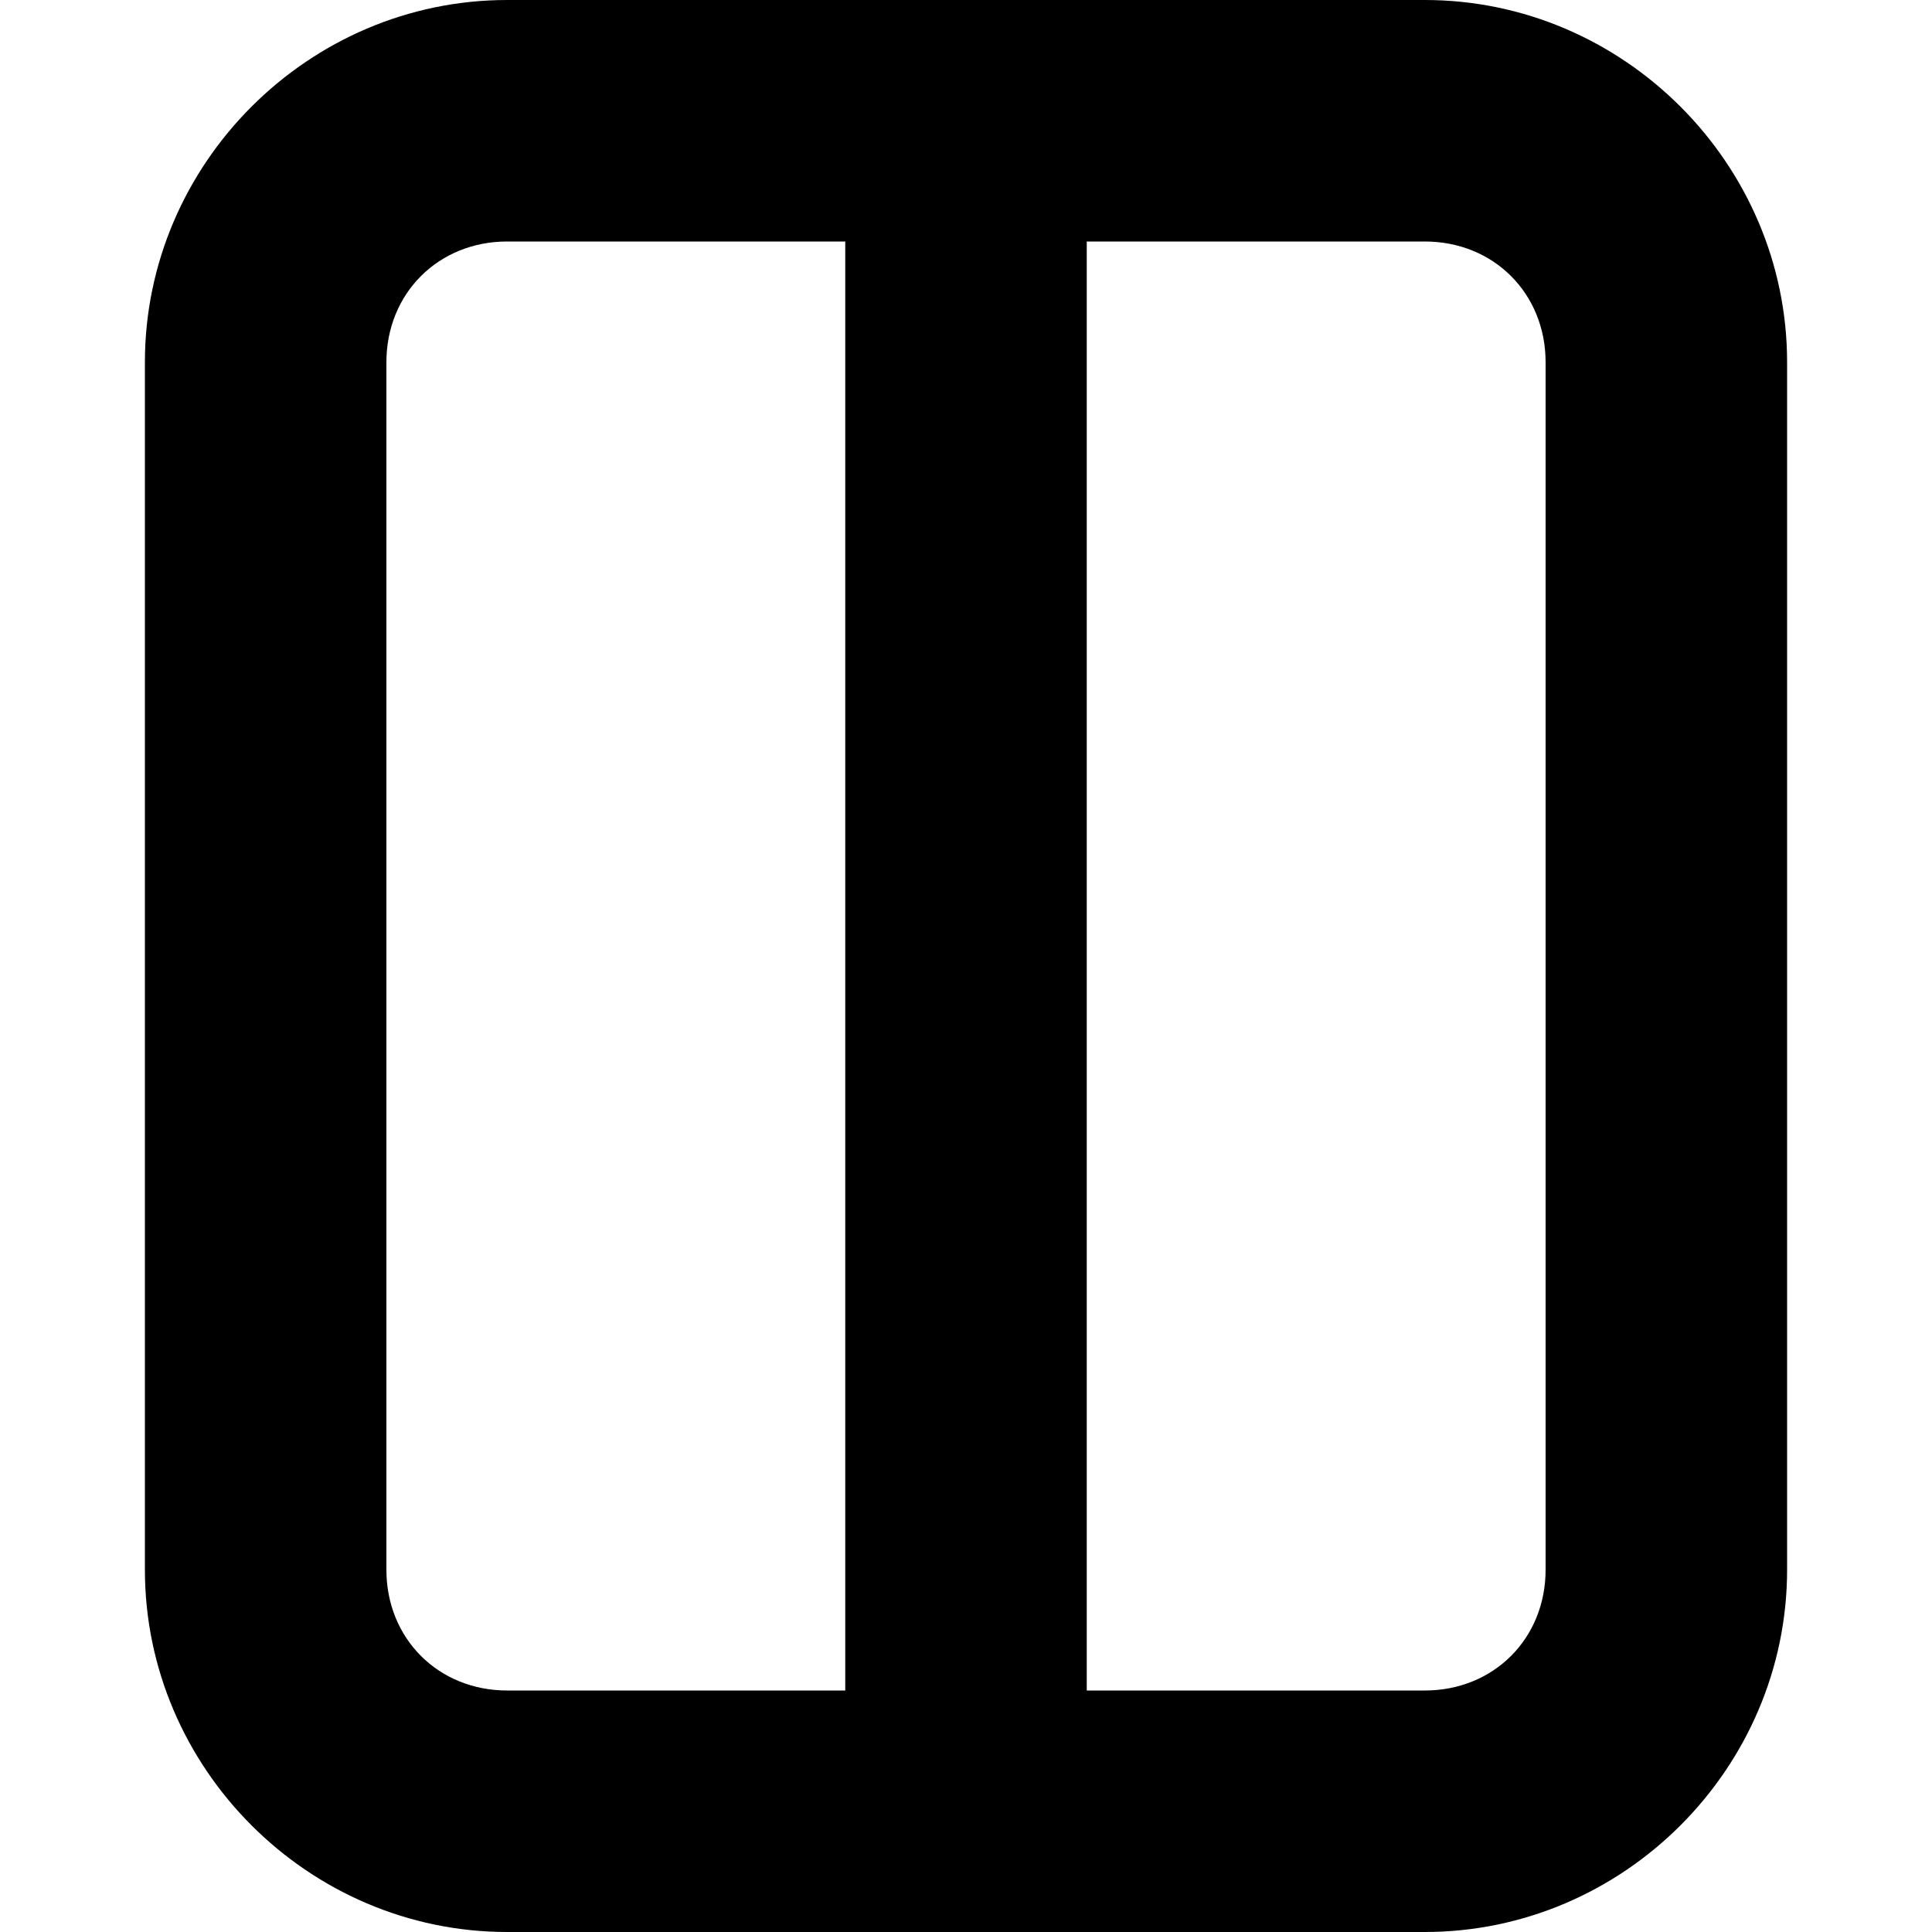 <svg version="1.2" xmlns="http://www.w3.org/2000/svg" viewBox="0 0 160 160" width="160" height="160">
	<style>
		.s0 { fill: #000000 } 
	</style>
	<g>
		<path class="s0" d="m42 0c-16.45 0-30 13.55-30 30v100c0 16.45 13.55 30 30 30h76c16.45 0 30-13.55 30-30v-100c0-16.45-13.55-30-30-30zm0 20h28v120h-28c-5.7 0-10-4.3-10-10v-100c0-5.7 4.3-10 10-10zm48 0h28c5.7 0 10 4.3 10 10v100c0 5.7-4.3 10-10 10h-28z"/>
	</g>
</svg>